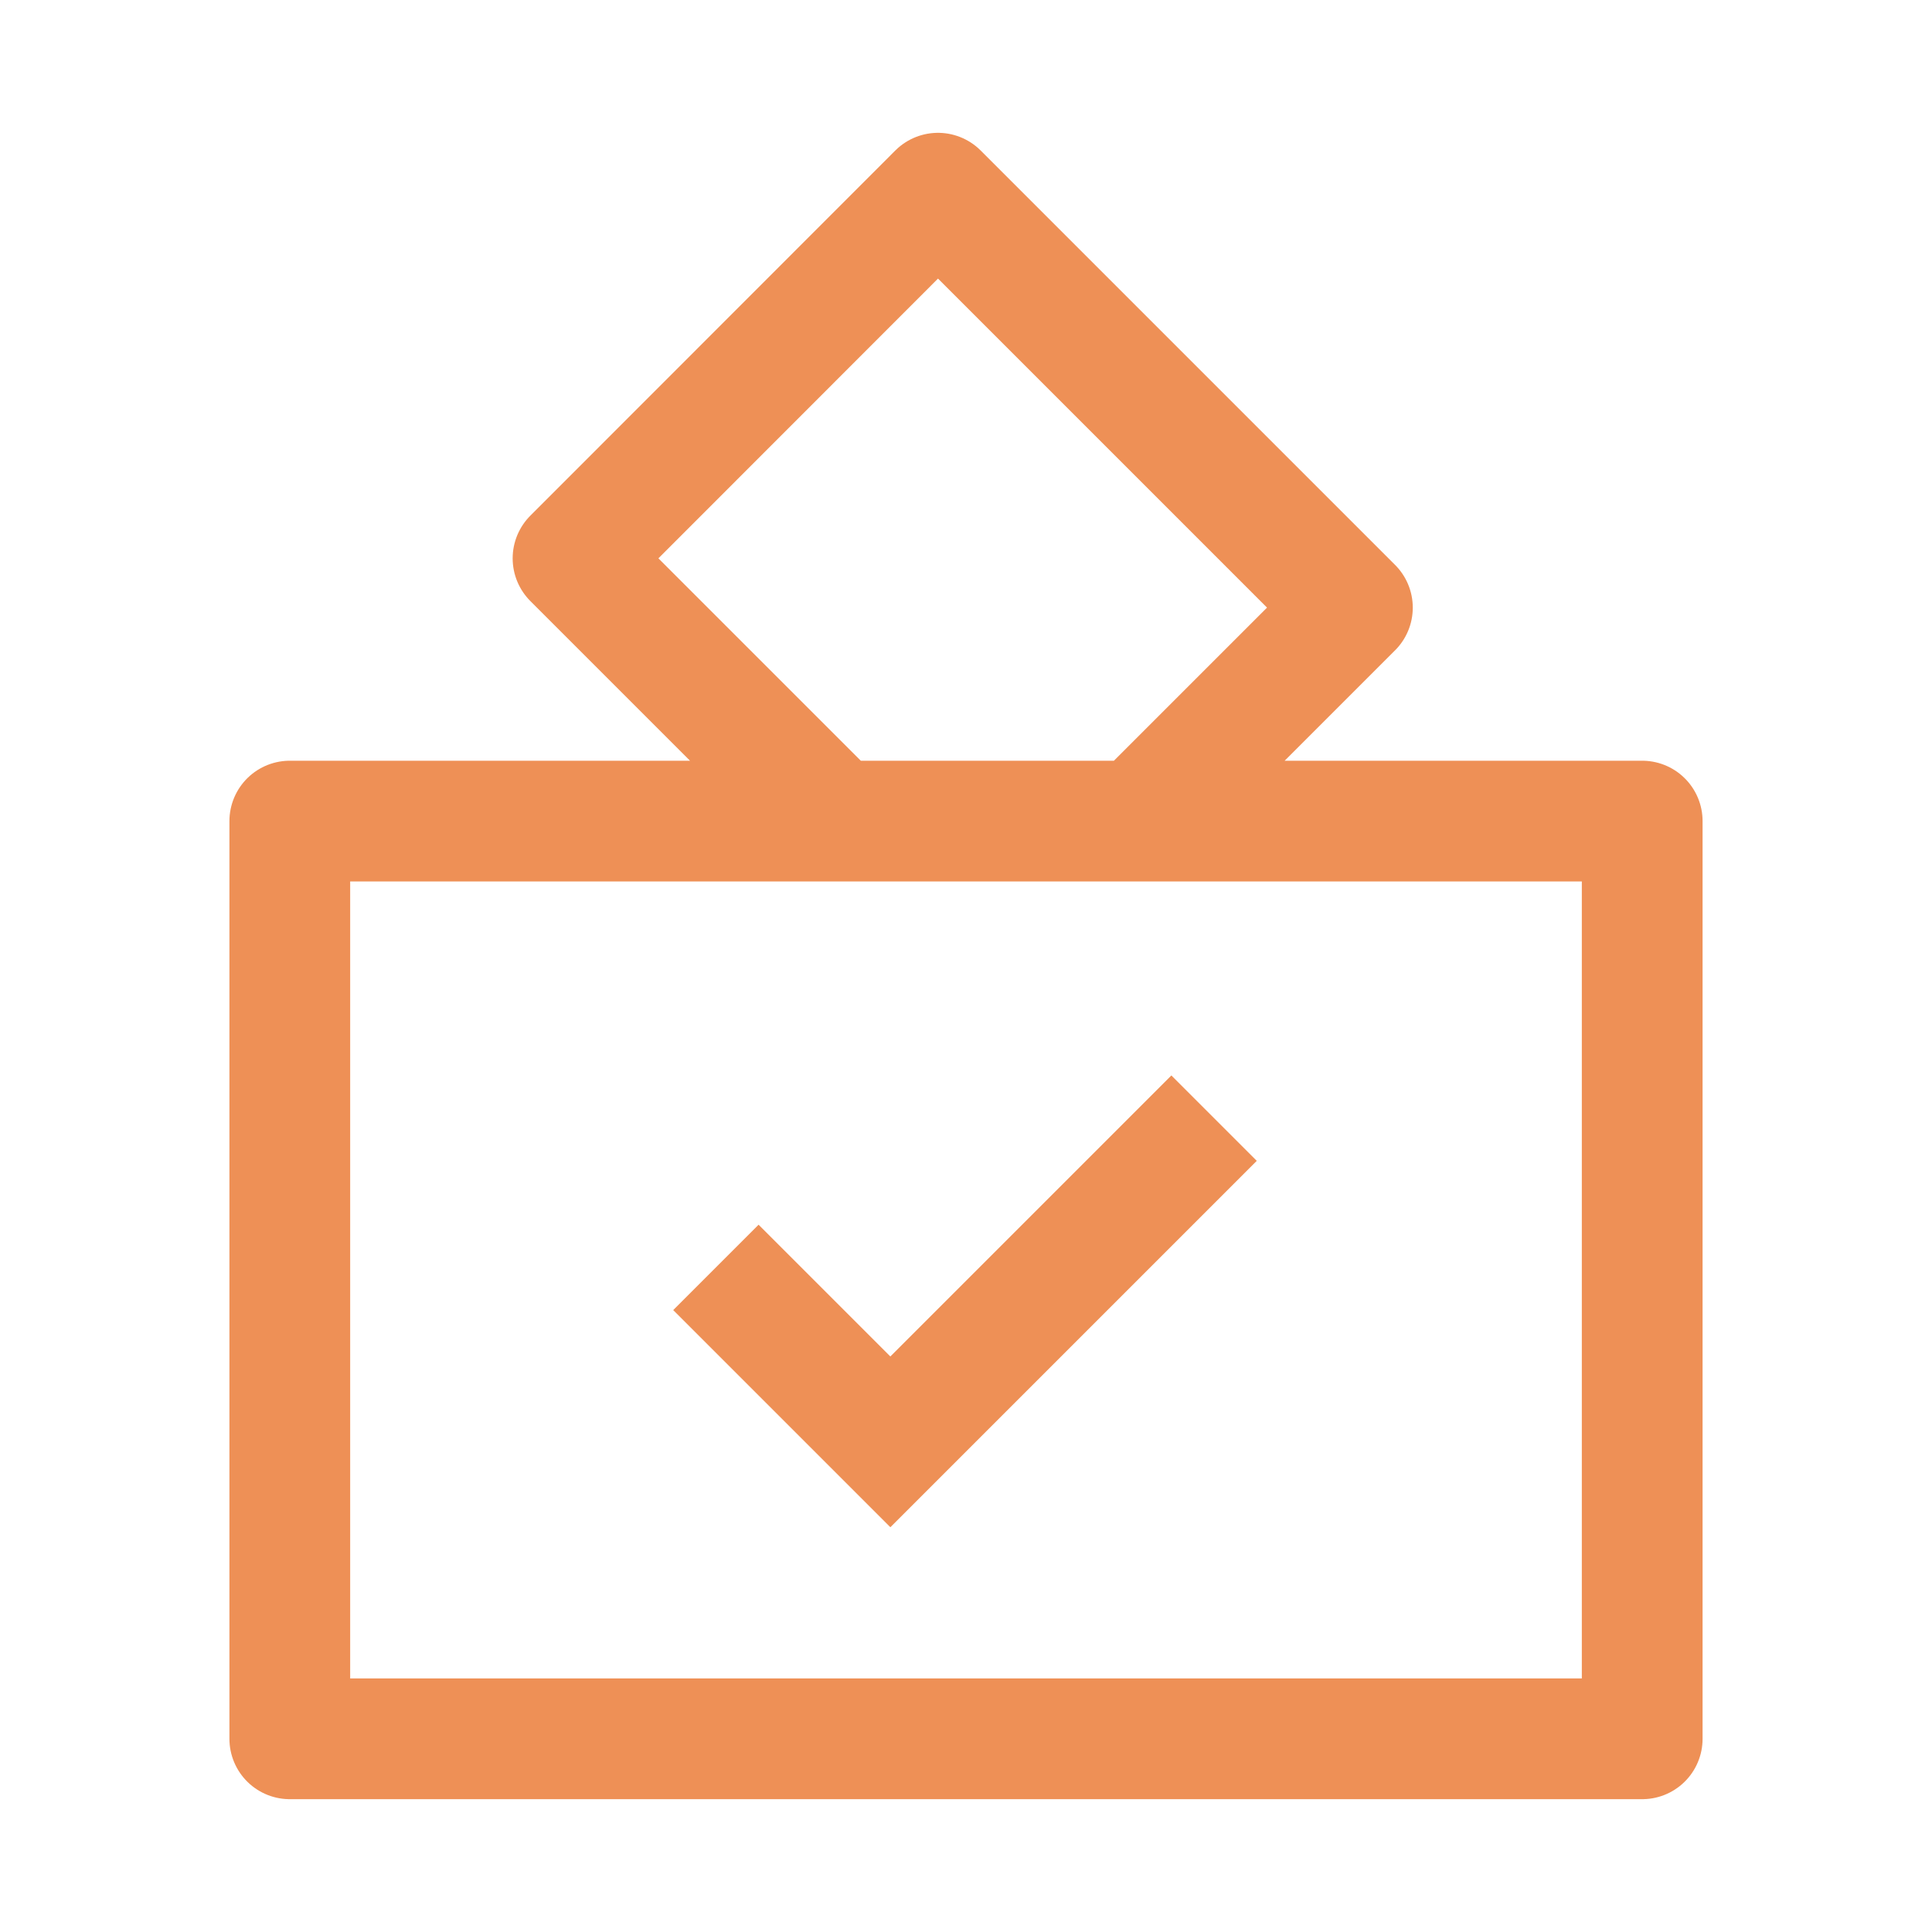 <svg xmlns="http://www.w3.org/2000/svg" width="20" height="20"><g fill="none" fill-rule="evenodd"><path d="M0 0h20v20H0z"/><g stroke="#EE9056" stroke-width="1.25"><g stroke-linejoin="round"><path d="M3 18h14V8.5H3zM8.652 8.5l-2.72-2.72L9.71 2 14 6.29 11.79 8.5"/></g><path d="m7.411 13.12 1.806 1.806 3.351-3.351"/></g></g></svg>